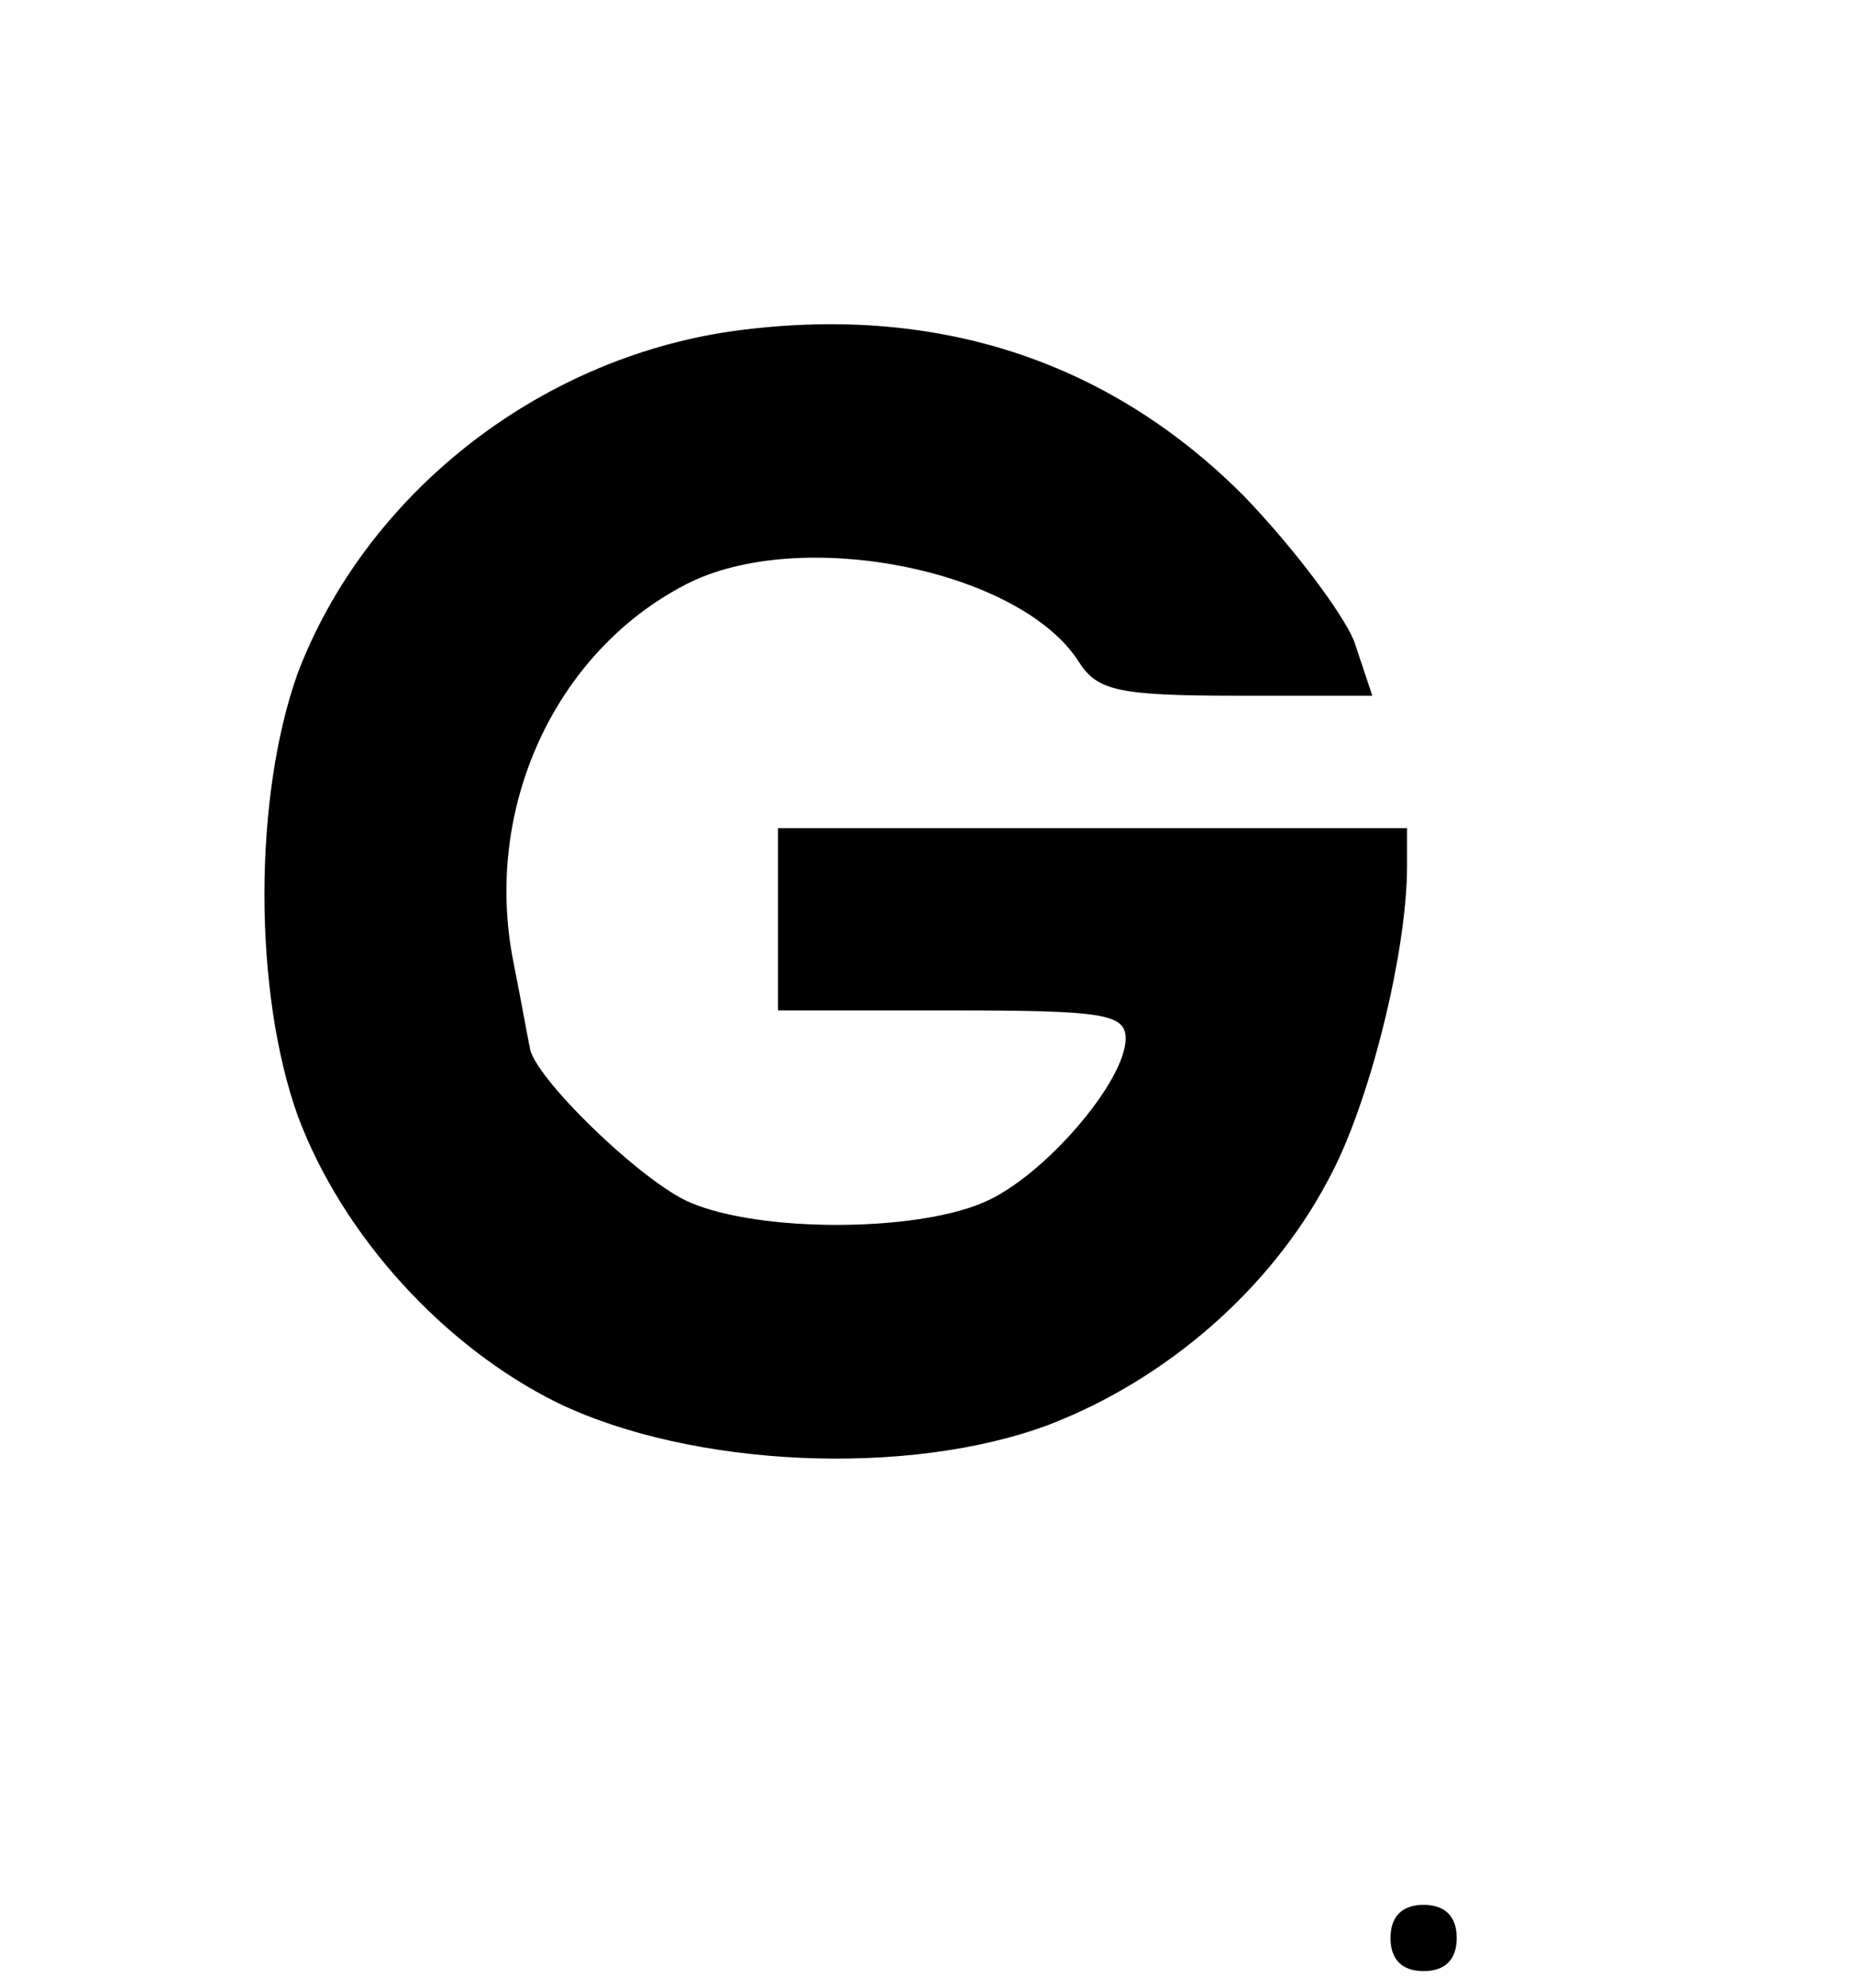 <?xml version="1.0" standalone="no"?>
<!DOCTYPE svg PUBLIC "-//W3C//DTD SVG 20010904//EN"
 "http://www.w3.org/TR/2001/REC-SVG-20010904/DTD/svg10.dtd">
<svg version="1.0" xmlns="http://www.w3.org/2000/svg"
 width="112pt" height="120pt" viewBox="0 0 112 120"
 preserveAspectRatio="xMidYMid meet">

<g transform="translate(0,120) scale(0.1,-0.1)"
fill="#000000" stroke="none">
<path d="M442 1000 c-118 -17 -221 -99 -262 -206 -27 -75 -27 -193 0 -268 27
-72 88 -139 157 -173 81 -39 212 -45 297 -13 70 27 133 81 168 147 25 45 48
138 48 190 l0 23 -190 0 -190 0 0 -55 0 -55 105 0 c91 0 105 -2 105 -17 0 -26
-50 -84 -86 -99 -42 -18 -135 -18 -177 0 -29 12 -96 77 -97 94 -1 4 -5 27 -10
52 -18 92 25 186 104 227 69 36 203 9 238 -47 11 -17 24 -20 95 -20 l82 0 -11
33 c-7 17 -37 57 -67 88 -82 82 -187 116 -309 99z"/>
<path d="M840 30 c0 -13 7 -20 20 -20 13 0 20 7 20 20 0 13 -7 20 -20 20 -13
0 -20 -7 -20 -20z"/>
</g>
</svg>
